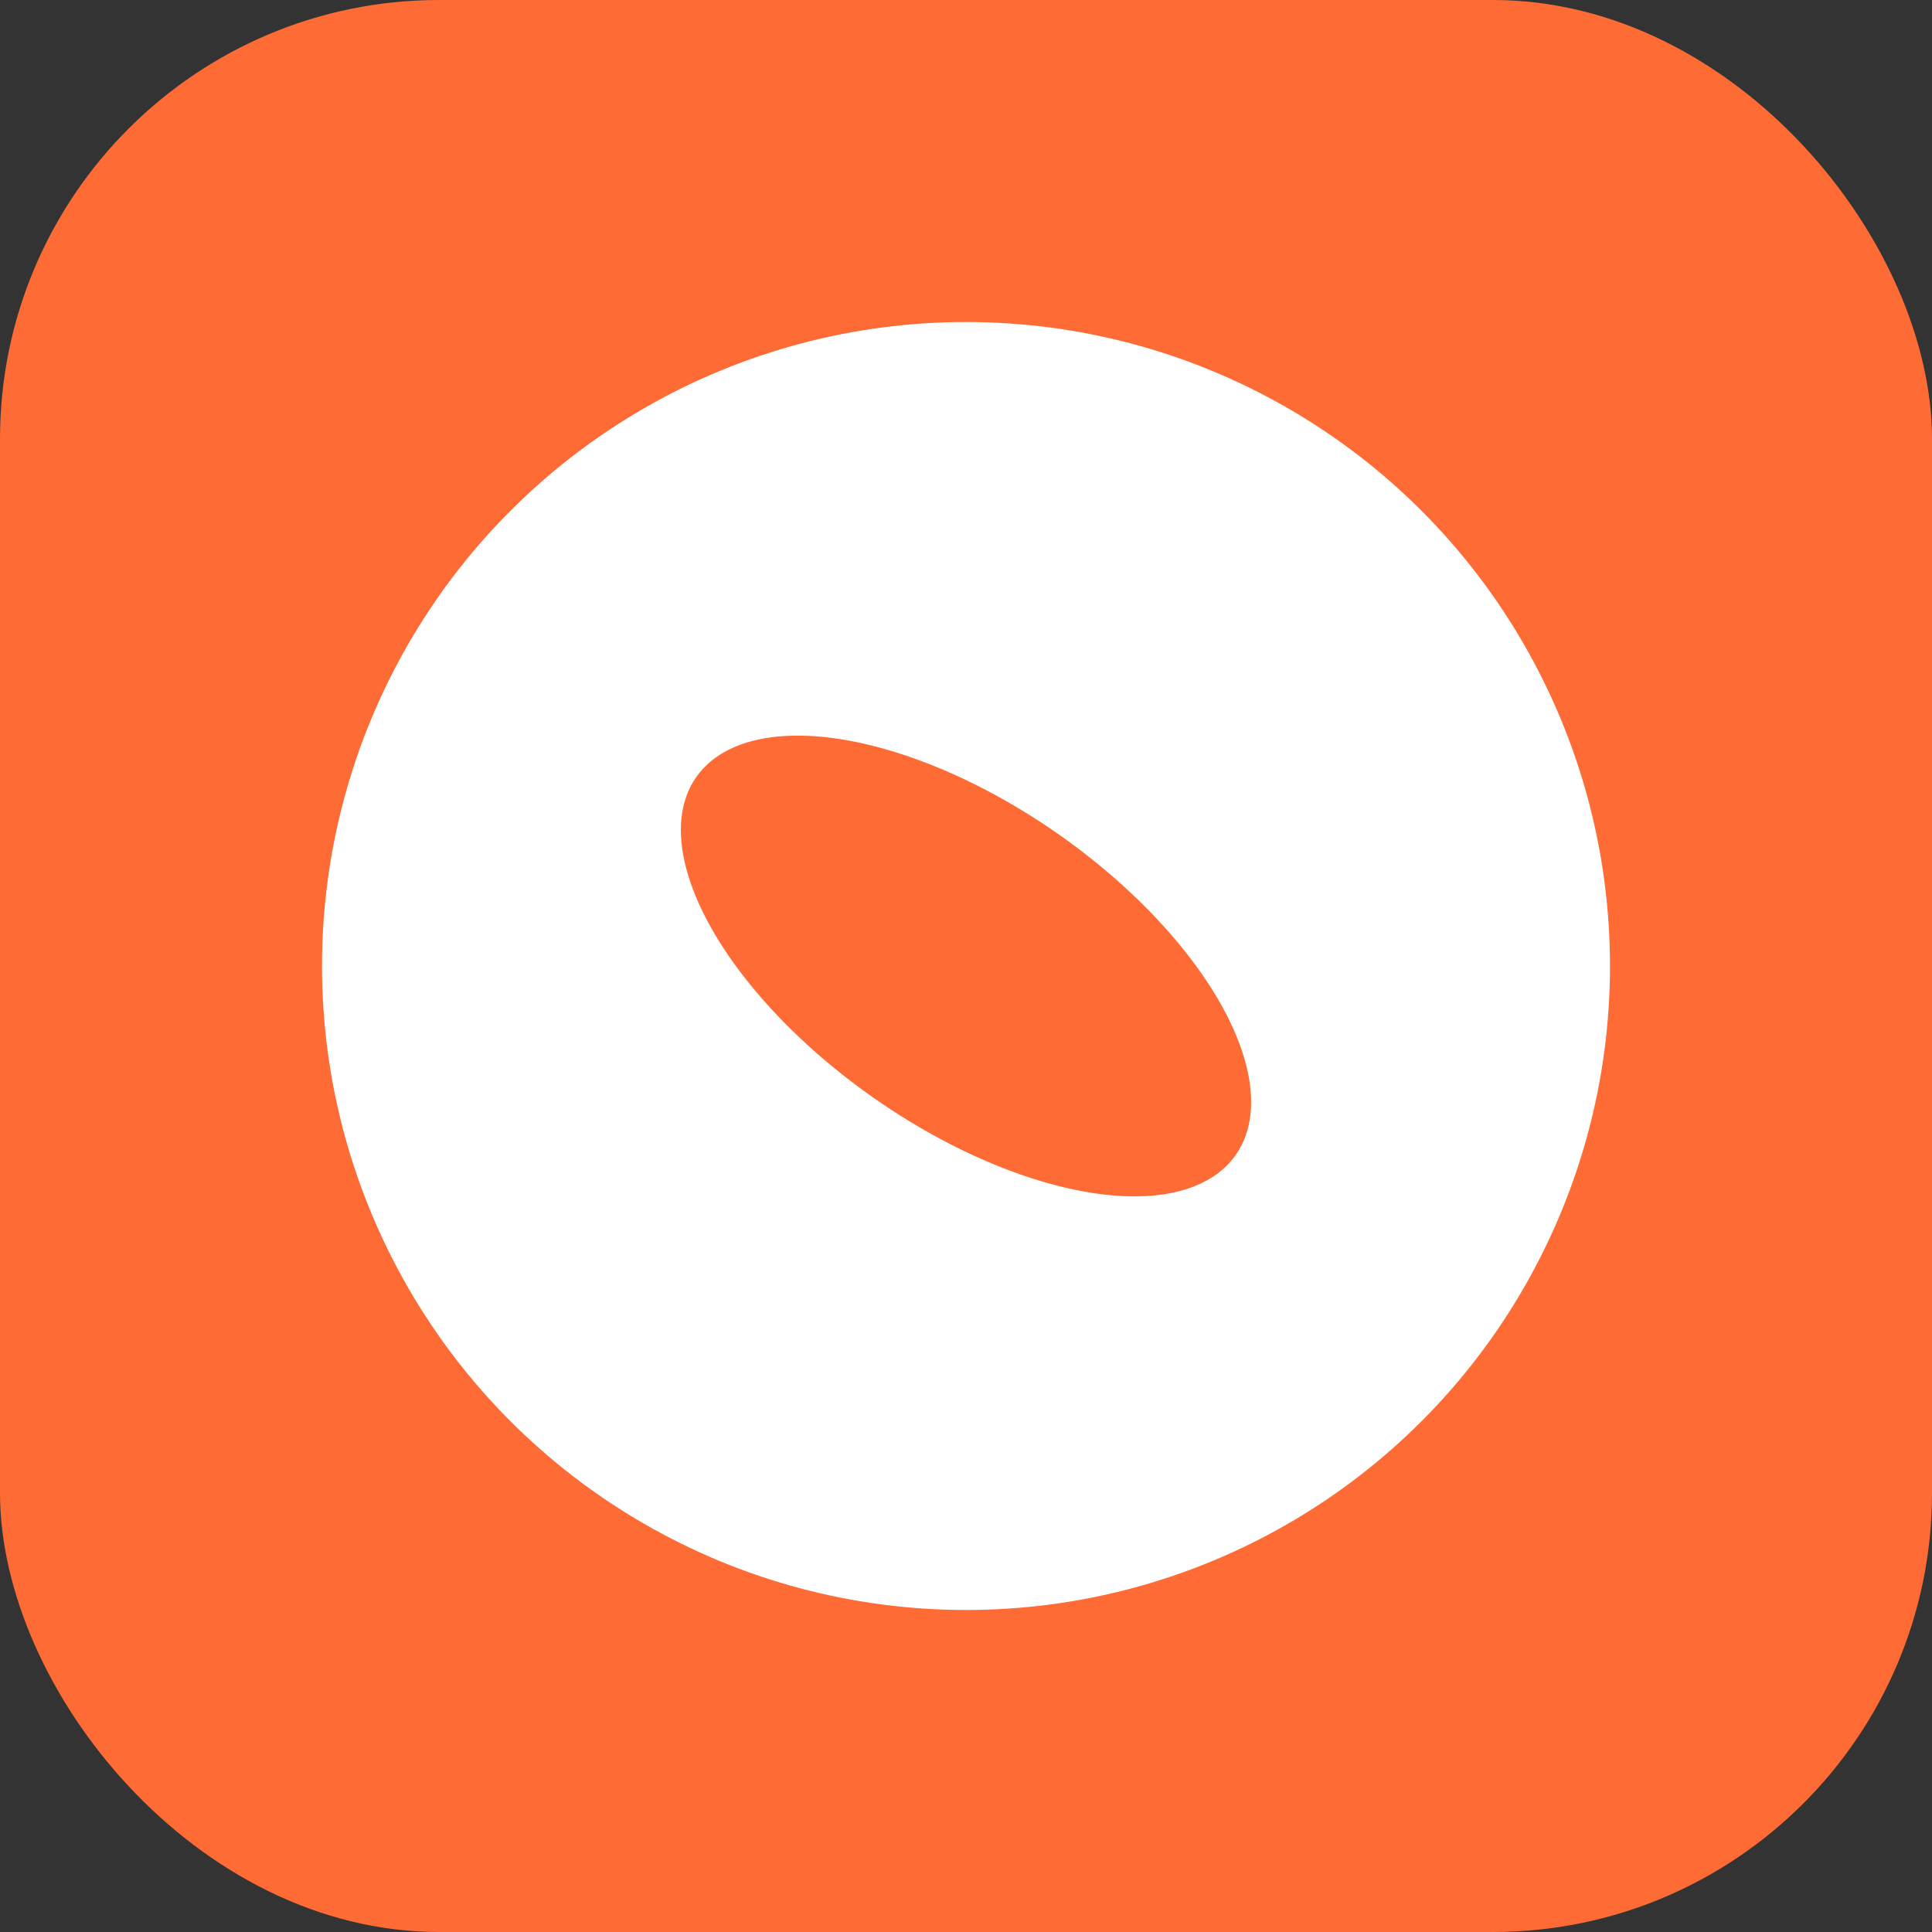 <svg xmlns="http://www.w3.org/2000/svg" viewBox="0 0 264 264" fill="none">
        <rect x="0" y="0" width="264" height="264" fill="#333333" stroke="none"/>
        <rect x="0" y="0" width="264" height="264" rx="60" ry="60" fill="#FF6B35"/>
        <circle cx="132" cy="132" r="88" fill="white"/>
        <ellipse cx="132" cy="132" rx="45" ry="22" transform="rotate(35 132 132)" fill="#FF6B35"/>
      </svg>